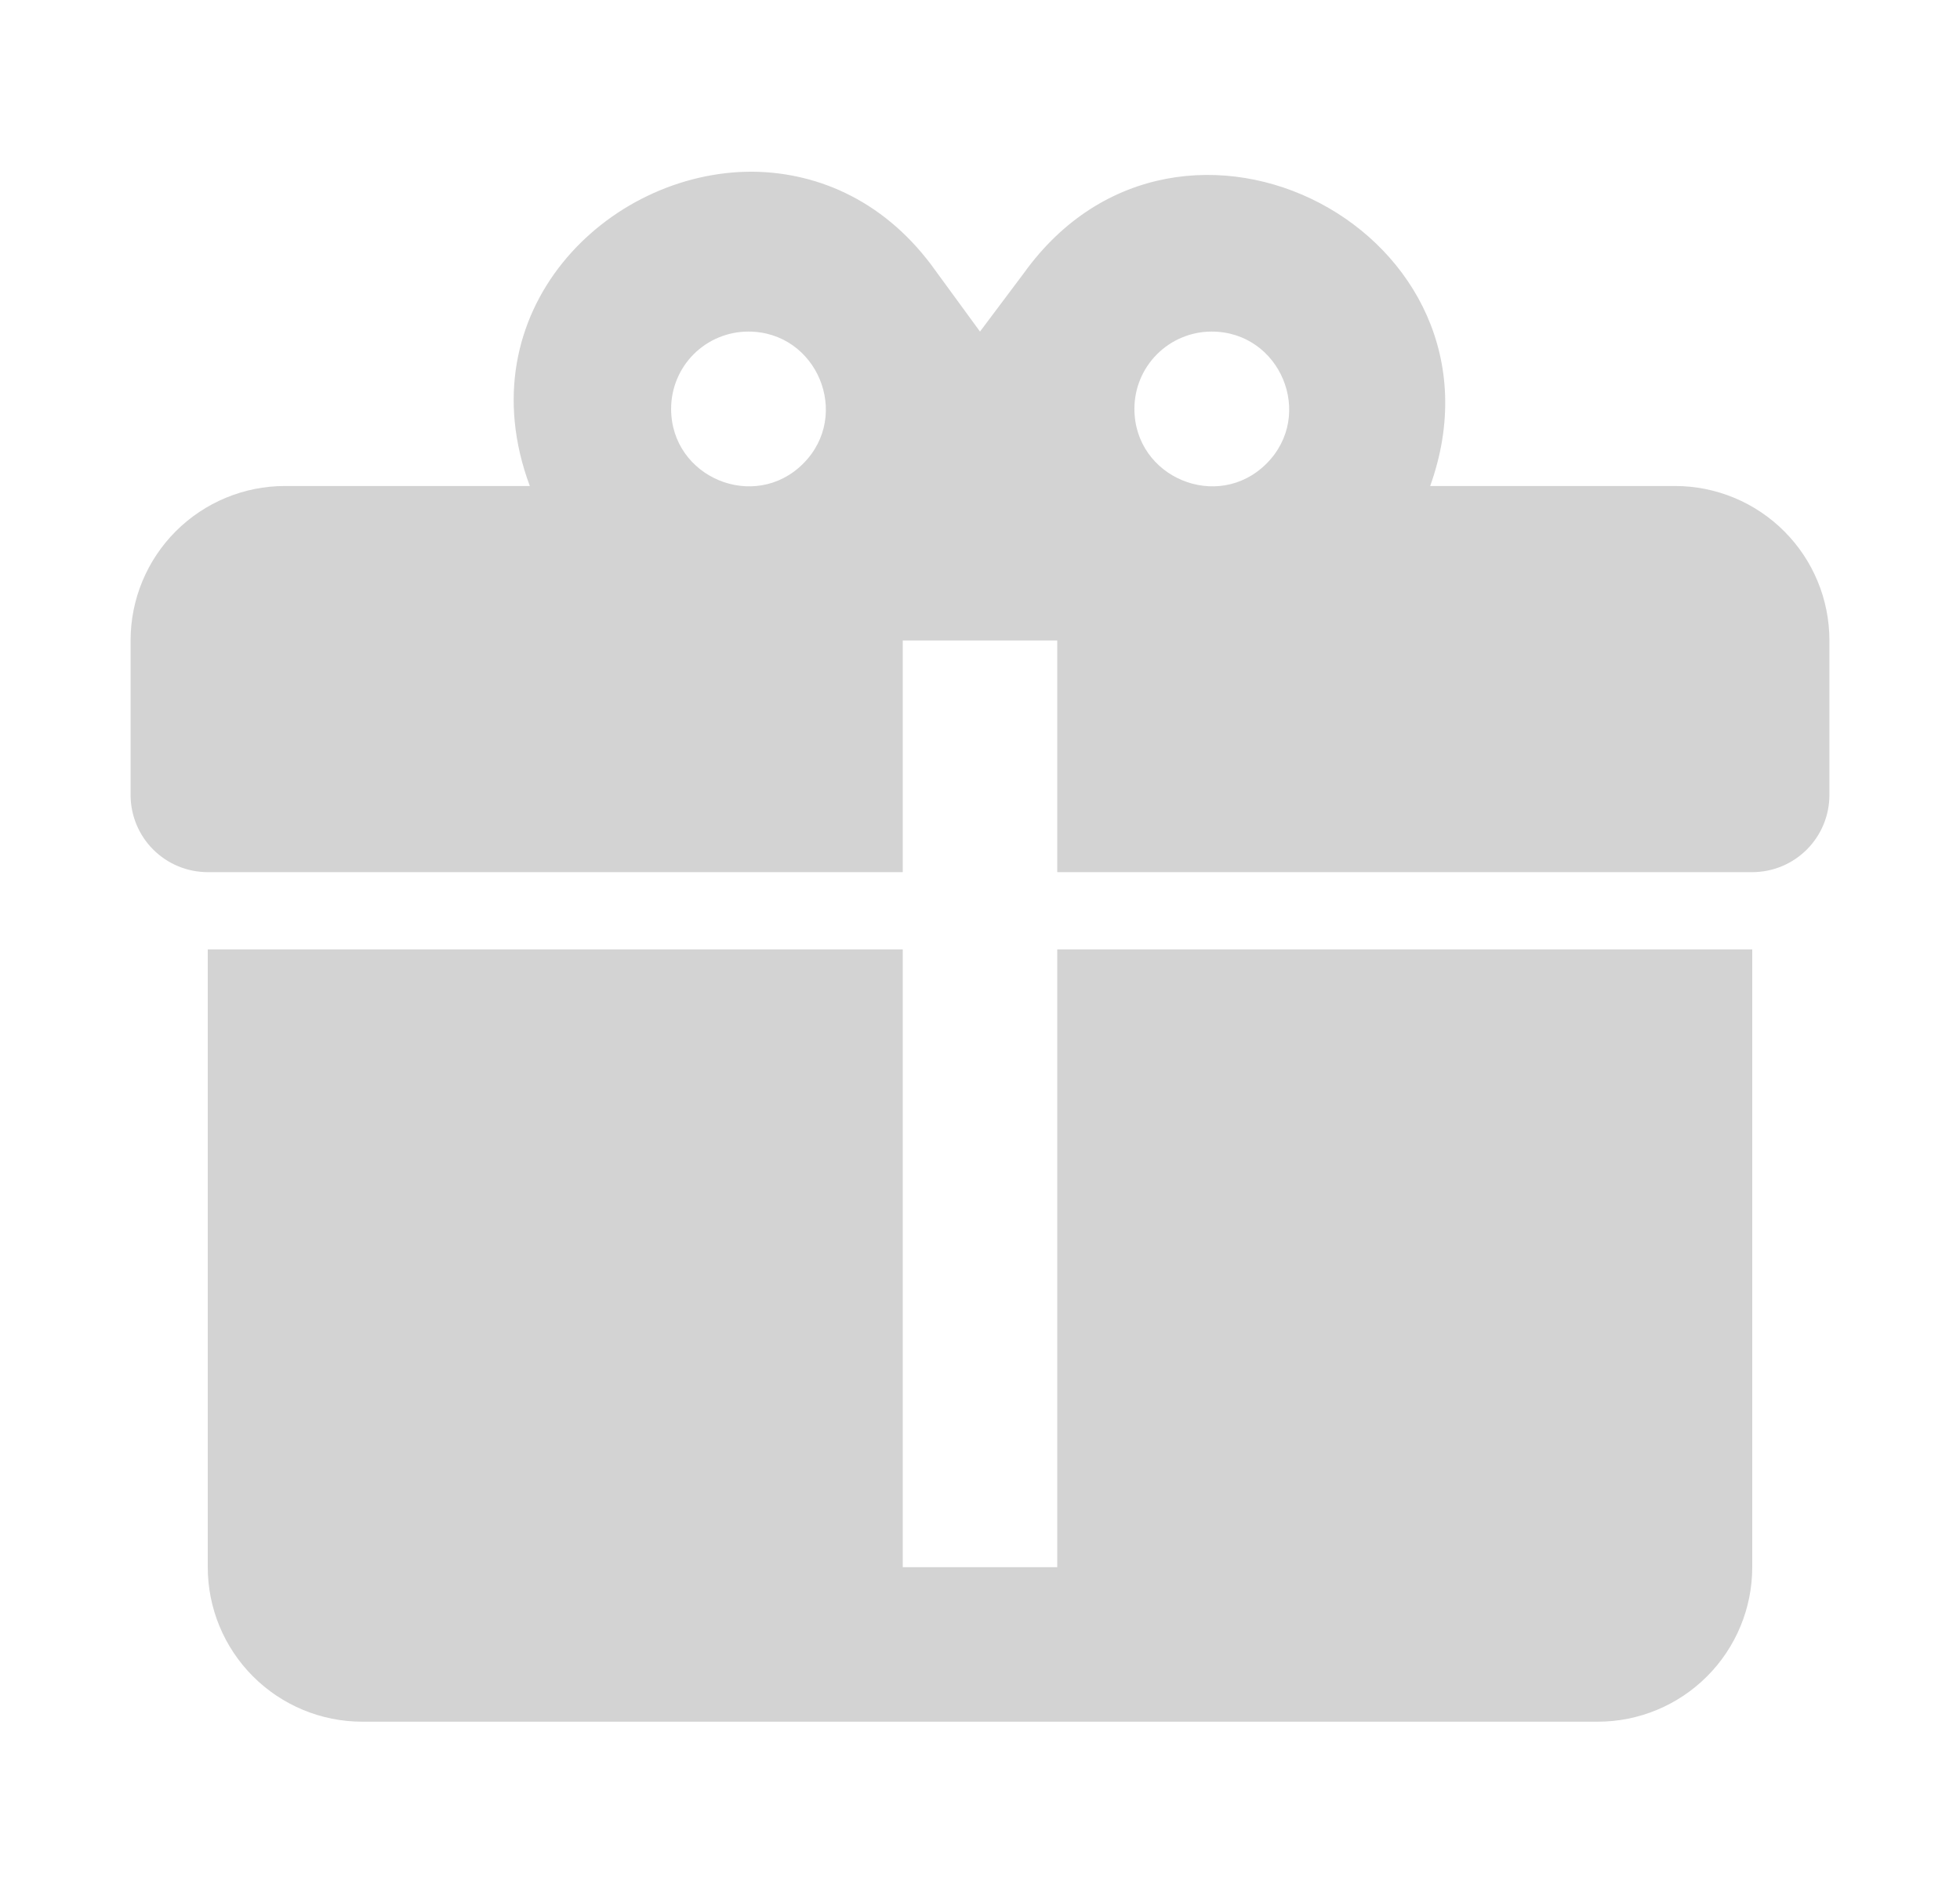 <svg width="32" height="31" viewBox="0 0 32 31" fill="none" xmlns="http://www.w3.org/2000/svg">
<path d="M12.293 2.803C9.911 2.79 7.591 5.085 8.65 7.934H4.653C3.984 7.934 3.343 8.2 2.87 8.673C2.397 9.146 2.132 9.787 2.132 10.456V12.977C2.132 13.312 2.264 13.632 2.501 13.869C2.737 14.105 3.058 14.238 3.392 14.238H14.739V10.456H17.261V14.238H28.608C28.942 14.238 29.263 14.105 29.499 13.869C29.736 13.632 29.868 13.312 29.868 12.977V10.456C29.868 9.787 29.603 9.146 29.13 8.673C28.657 8.2 28.016 7.934 27.347 7.934H23.35C24.825 3.812 19.278 0.899 16.719 4.455L16 5.413L15.281 4.429C14.487 3.307 13.39 2.816 12.293 2.803ZM12.218 5.413C13.34 5.413 13.907 6.774 13.113 7.569C12.319 8.363 10.957 7.796 10.957 6.674C10.957 6.339 11.09 6.018 11.326 5.782C11.563 5.546 11.883 5.413 12.218 5.413ZM19.782 5.413C20.904 5.413 21.472 6.774 20.677 7.569C19.883 8.363 18.521 7.796 18.521 6.674C18.521 6.339 18.654 6.018 18.891 5.782C19.127 5.546 19.448 5.413 19.782 5.413ZM3.392 15.499V25.585C3.392 26.254 3.658 26.895 4.131 27.368C4.604 27.841 5.245 28.107 5.914 28.107H26.086C26.755 28.107 27.396 27.841 27.869 27.368C28.342 26.895 28.608 26.254 28.608 25.585V15.499H17.261V25.585H14.739V15.499H3.392Z" fill="#D3D3D3"/>
</svg>
